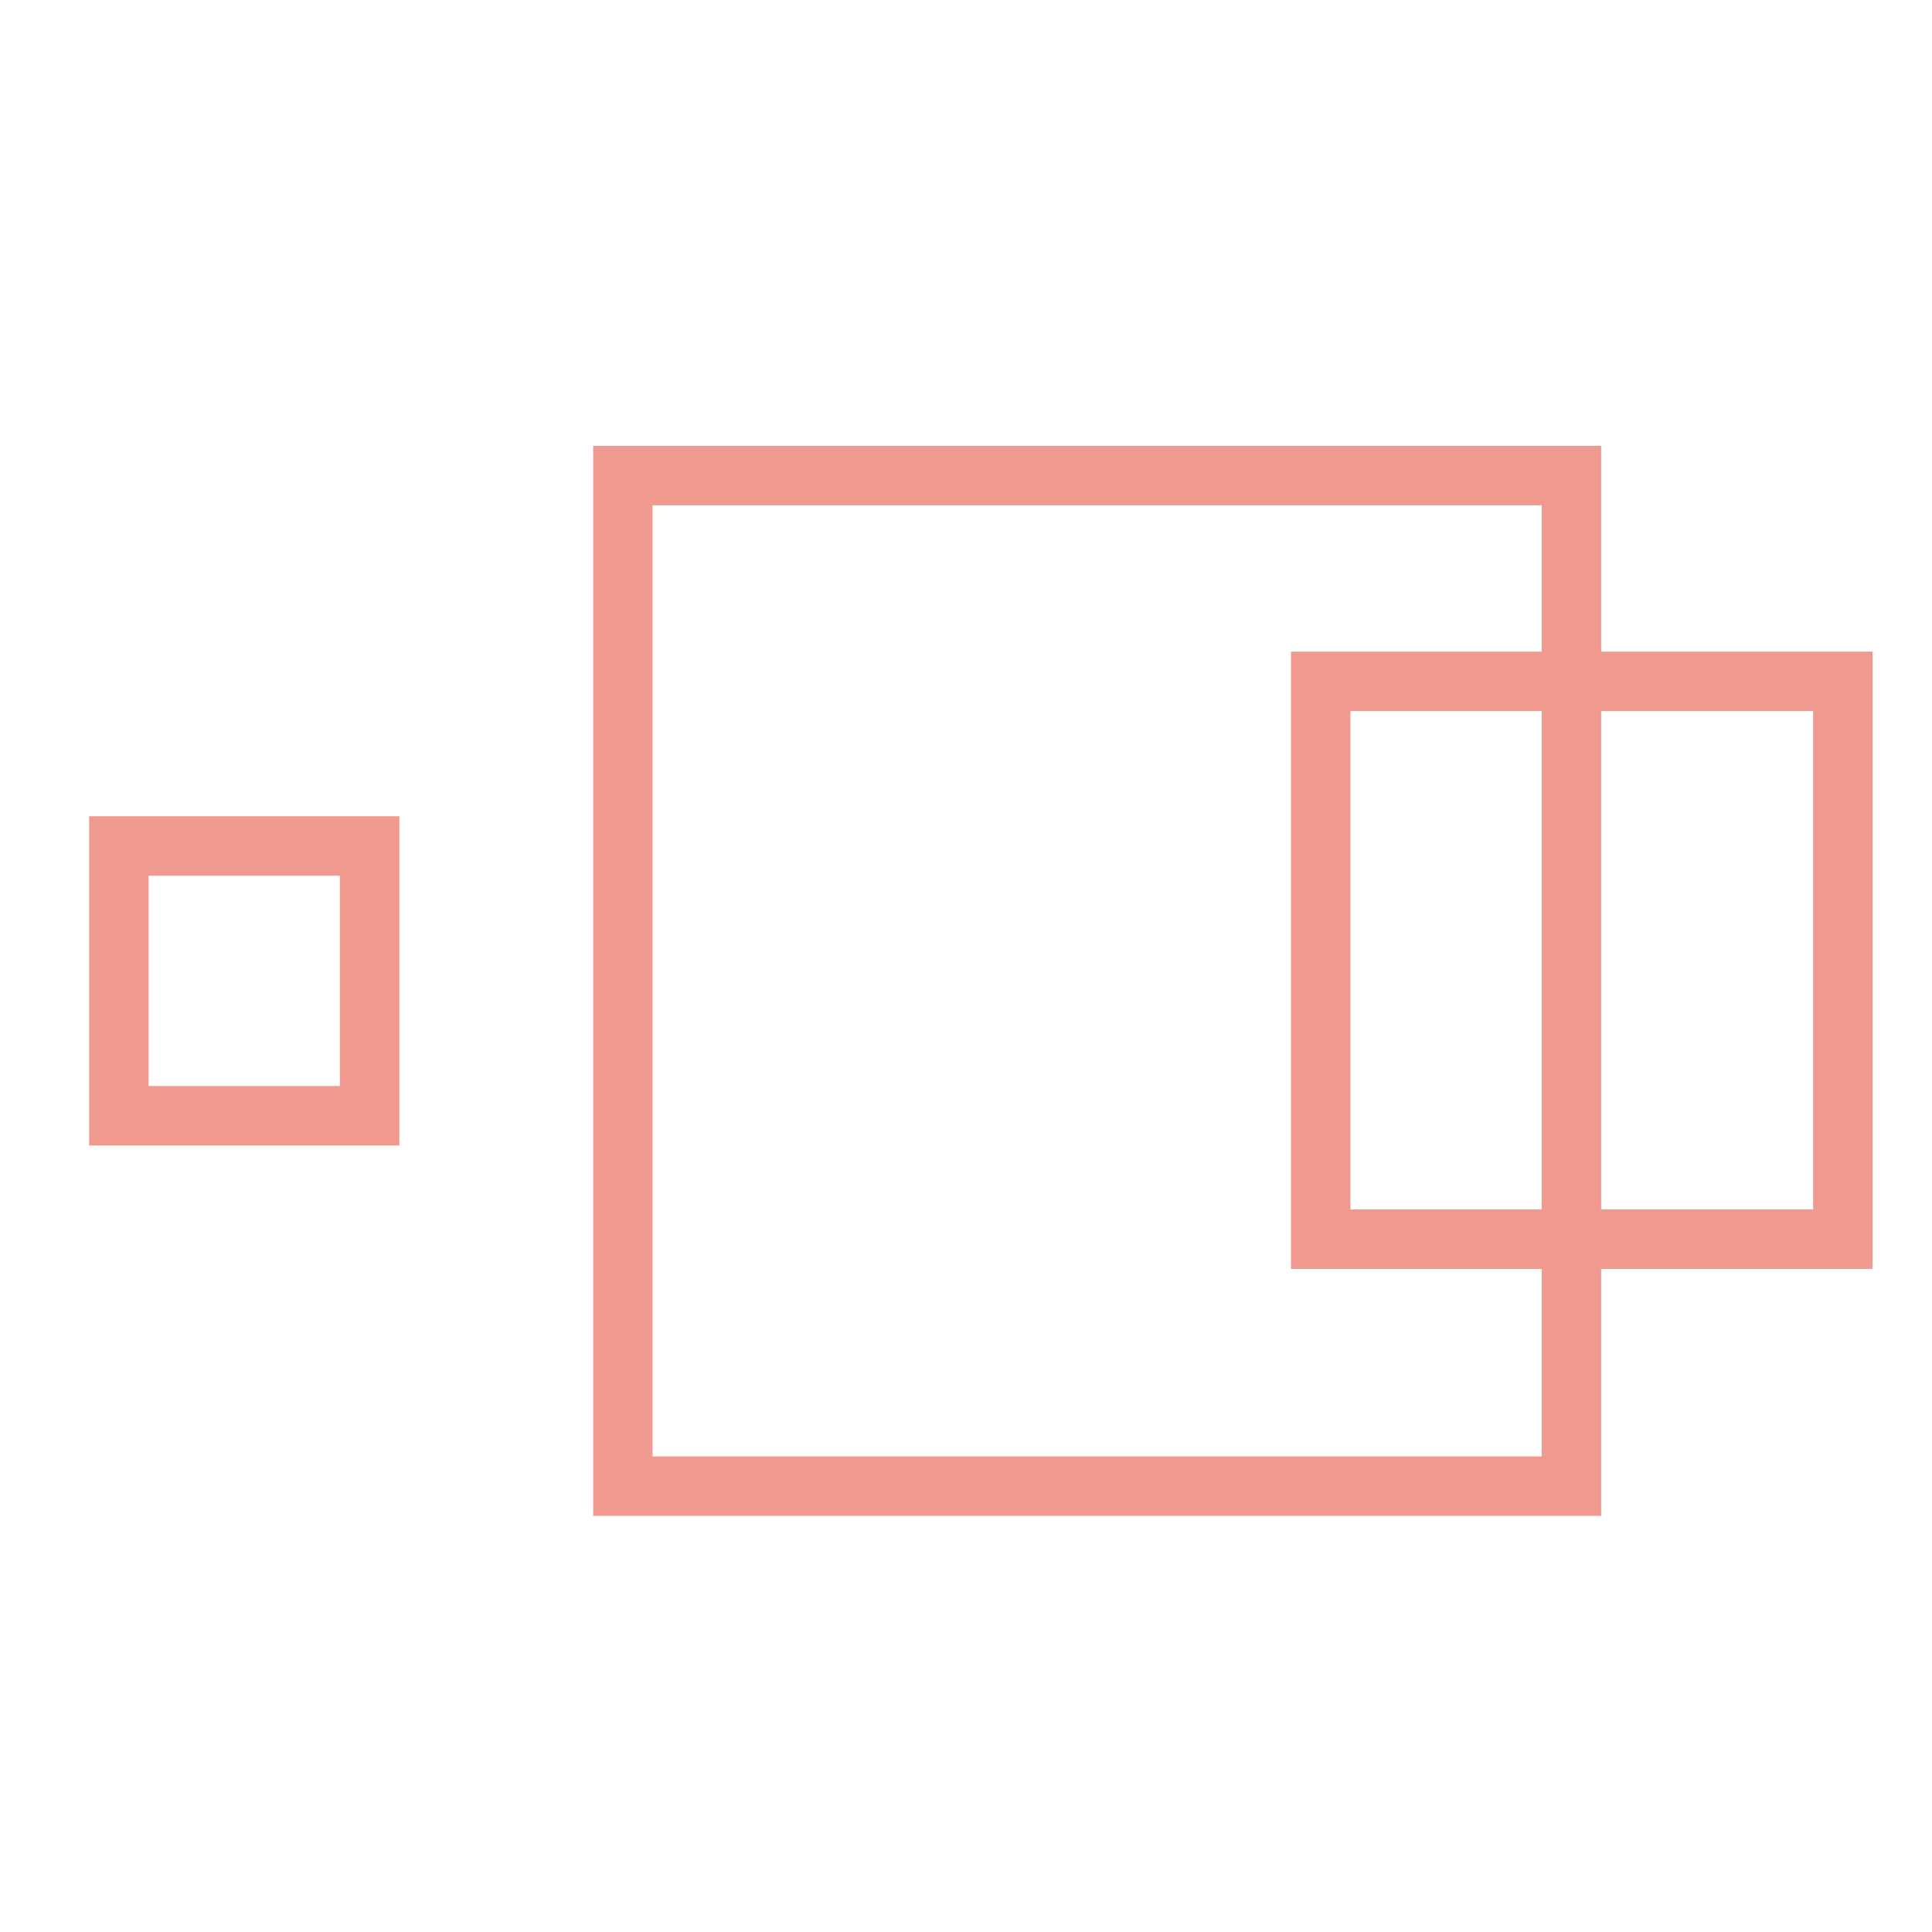 <svg width="65" height="65" viewBox="0 0 65 65" fill="none" xmlns="http://www.w3.org/2000/svg">
<rect x="20.956" y="16" width="31.913" height="34" stroke="#F0998E" stroke-width="2"/>
<rect x="44.435" y="22.923" width="17.565" height="18.769" stroke="#F0998E" stroke-width="2"/>
<rect x="4" y="28.462" width="8.435" height="9.077" stroke="#F0998E" stroke-width="2"/>
</svg>
